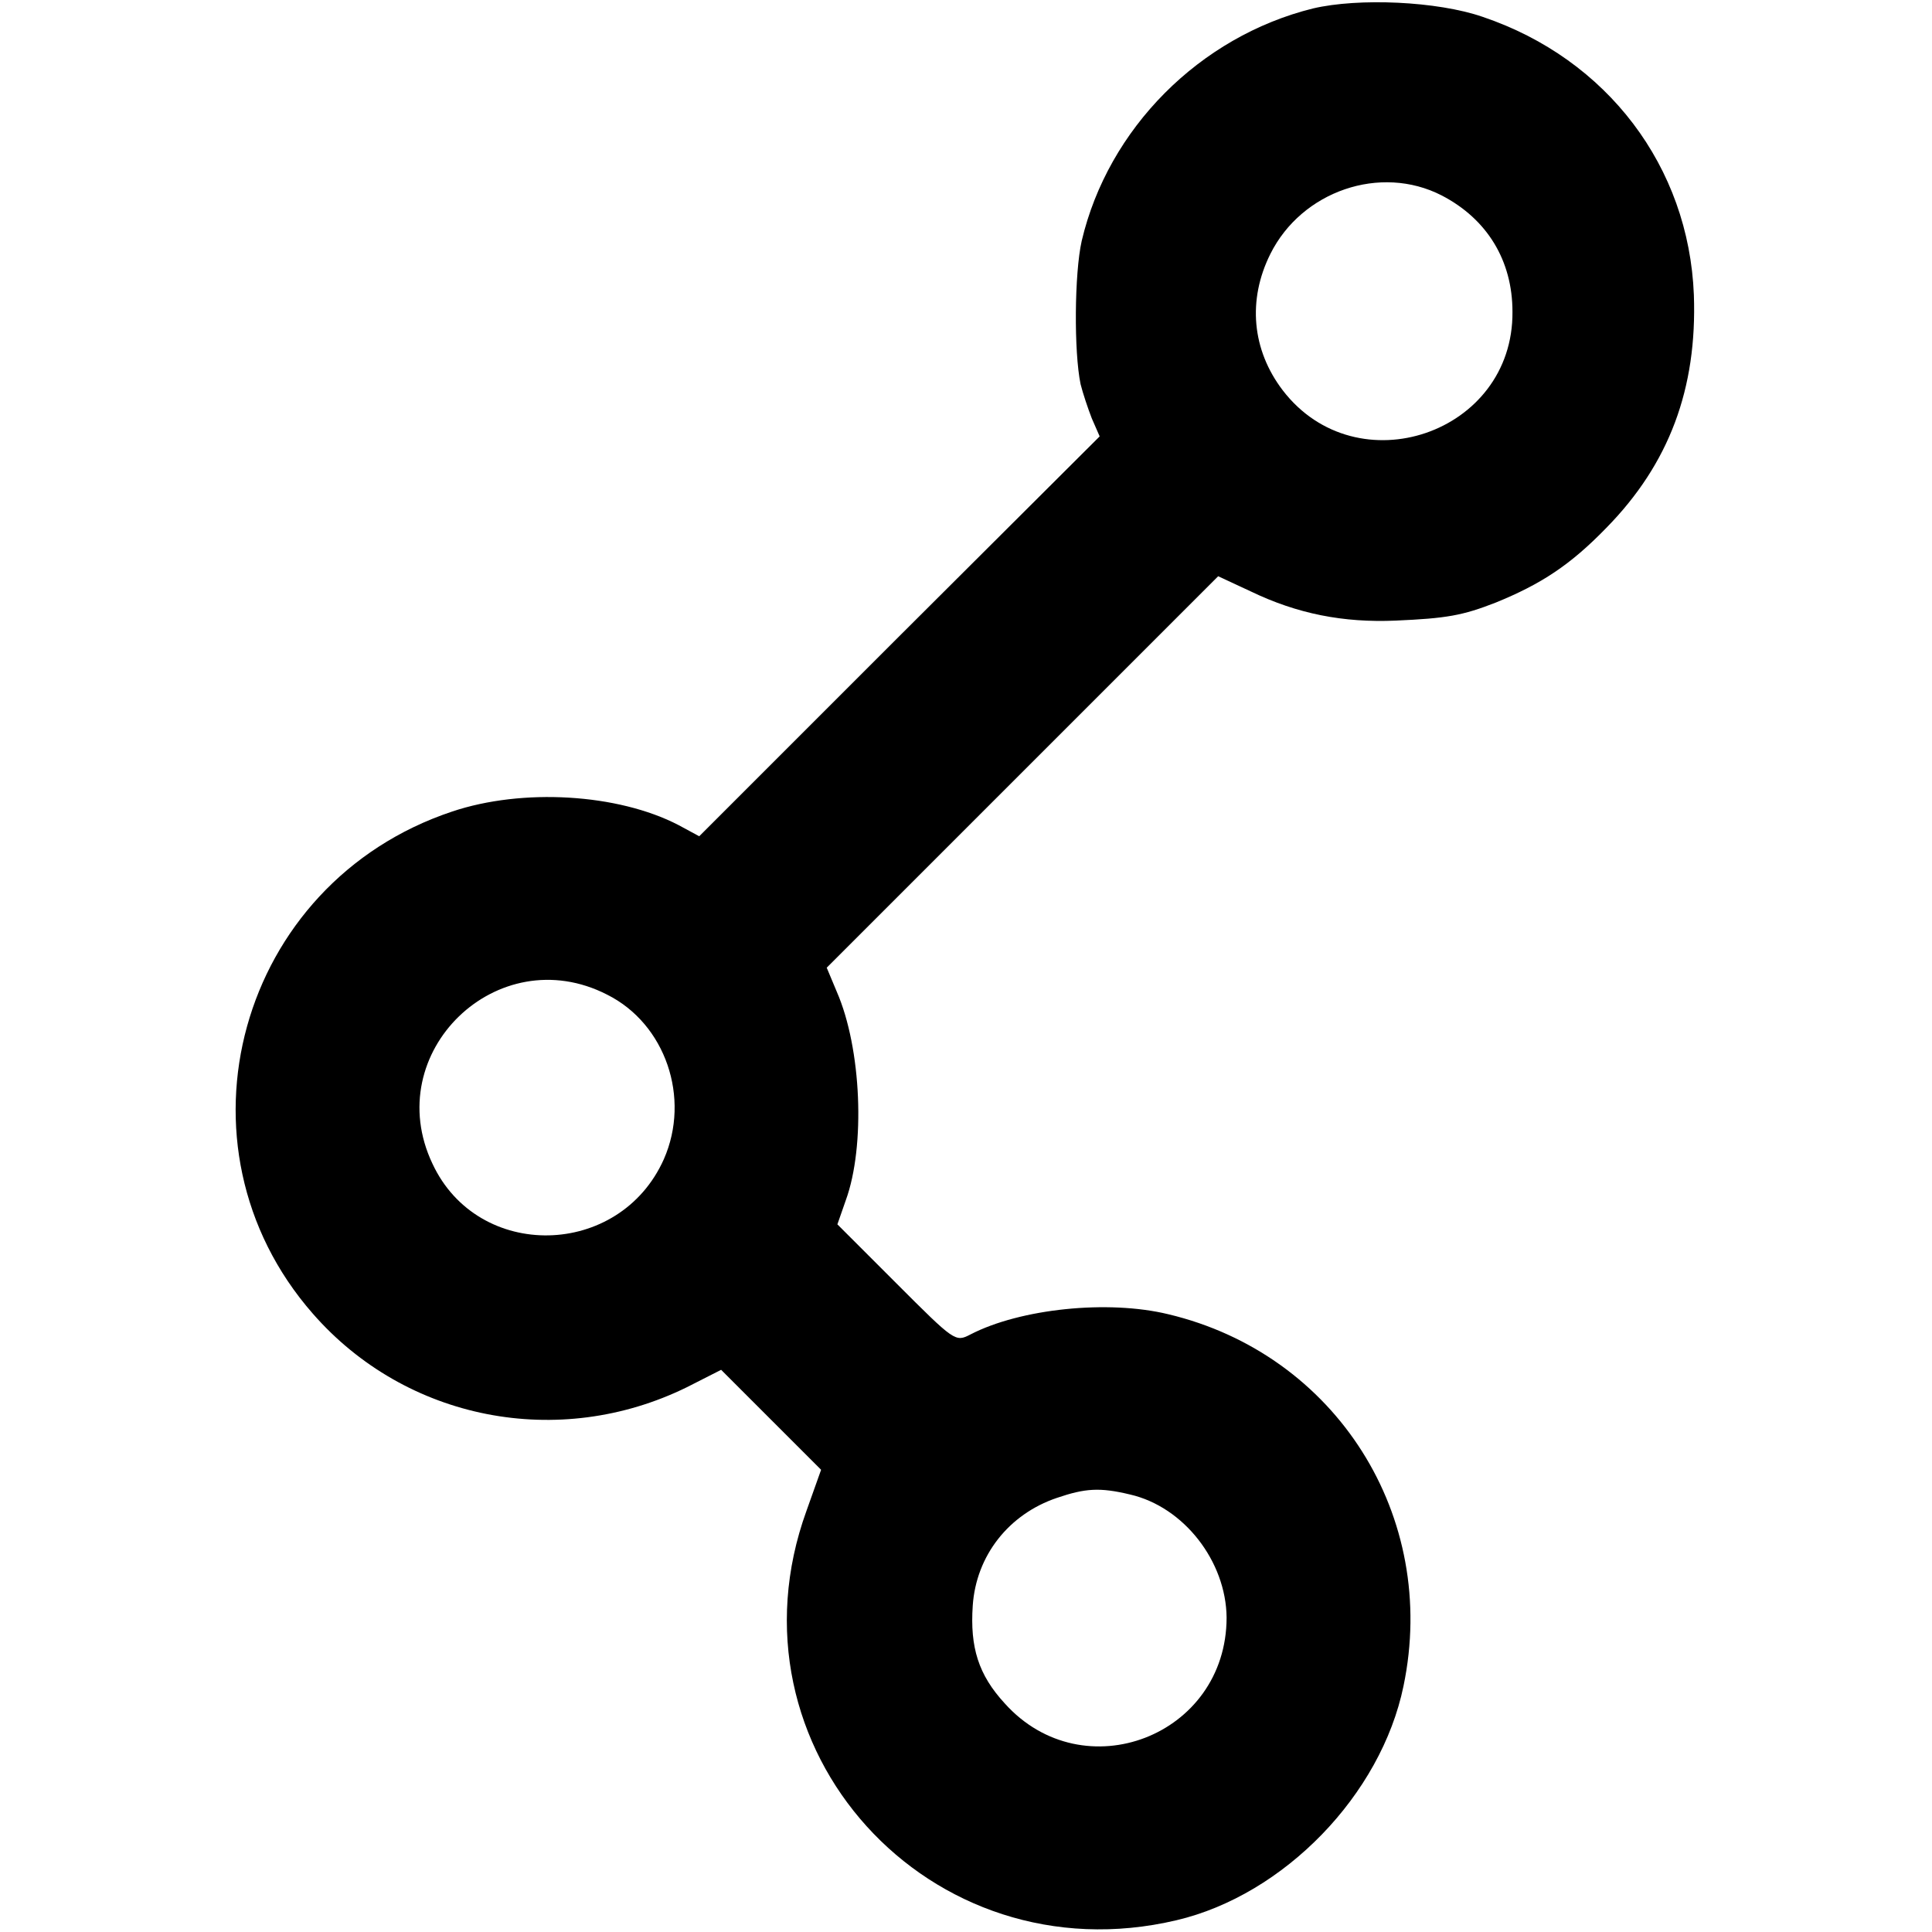 <?xml version="1.0" standalone="no"?>
<!DOCTYPE svg PUBLIC "-//W3C//DTD SVG 20010904//EN"
 "http://www.w3.org/TR/2001/REC-SVG-20010904/DTD/svg10.dtd">
<svg version="1.0" xmlns="http://www.w3.org/2000/svg"
 width="344pt" height="344pt" viewBox="0 0 344 344"
 preserveAspectRatio="xMidYMid meet">
<g transform="translate(0,344) scale(0.1,-0.1)"
fill="#000000" stroke="none">
<path d="M2338 3425 c-202 -50 -365 -214 -412 -414 -13 -58 -14 -197 -2 -255
4 -16 13 -43 20 -61 l14 -32 -357 -356 -356 -356 -37 20 c-108 56 -278 66
-403 24 -381 -127 -510 -595 -248 -894 166 -190 438 -243 666 -131 l61 31 89
-89 89 -89 -26 -73 c-153 -422 219 -833 659 -729 191 45 364 223 404 417 63
302 -120 591 -419 662 -107 26 -263 10 -352 -36 -27 -14 -28 -13 -132 91
l-105 105 15 43 c35 96 28 270 -16 371 l-18 43 349 349 348 348 58 -27 c83
-40 165 -56 258 -52 91 4 119 9 178 32 81 33 133 67 197 133 112 114 162 248
156 415 -9 228 -154 420 -376 495 -81 28 -221 34 -302 15z m229 -333 c81 -42
126 -116 126 -207 2 -217 -277 -312 -409 -140 -55 72 -63 161 -22 243 56 112
196 160 305 104z m-1486 -1423 c104 -52 149 -184 101 -293 -79 -177 -331 -182
-412 -8 -94 198 116 401 311 301z m931 -890 c96 -22 171 -119 172 -219 0 -211
-255 -309 -395 -153 -47 51 -62 100 -57 174 6 89 64 163 150 192 50 17 76 19
130 6z"/>
</g>
</svg>
